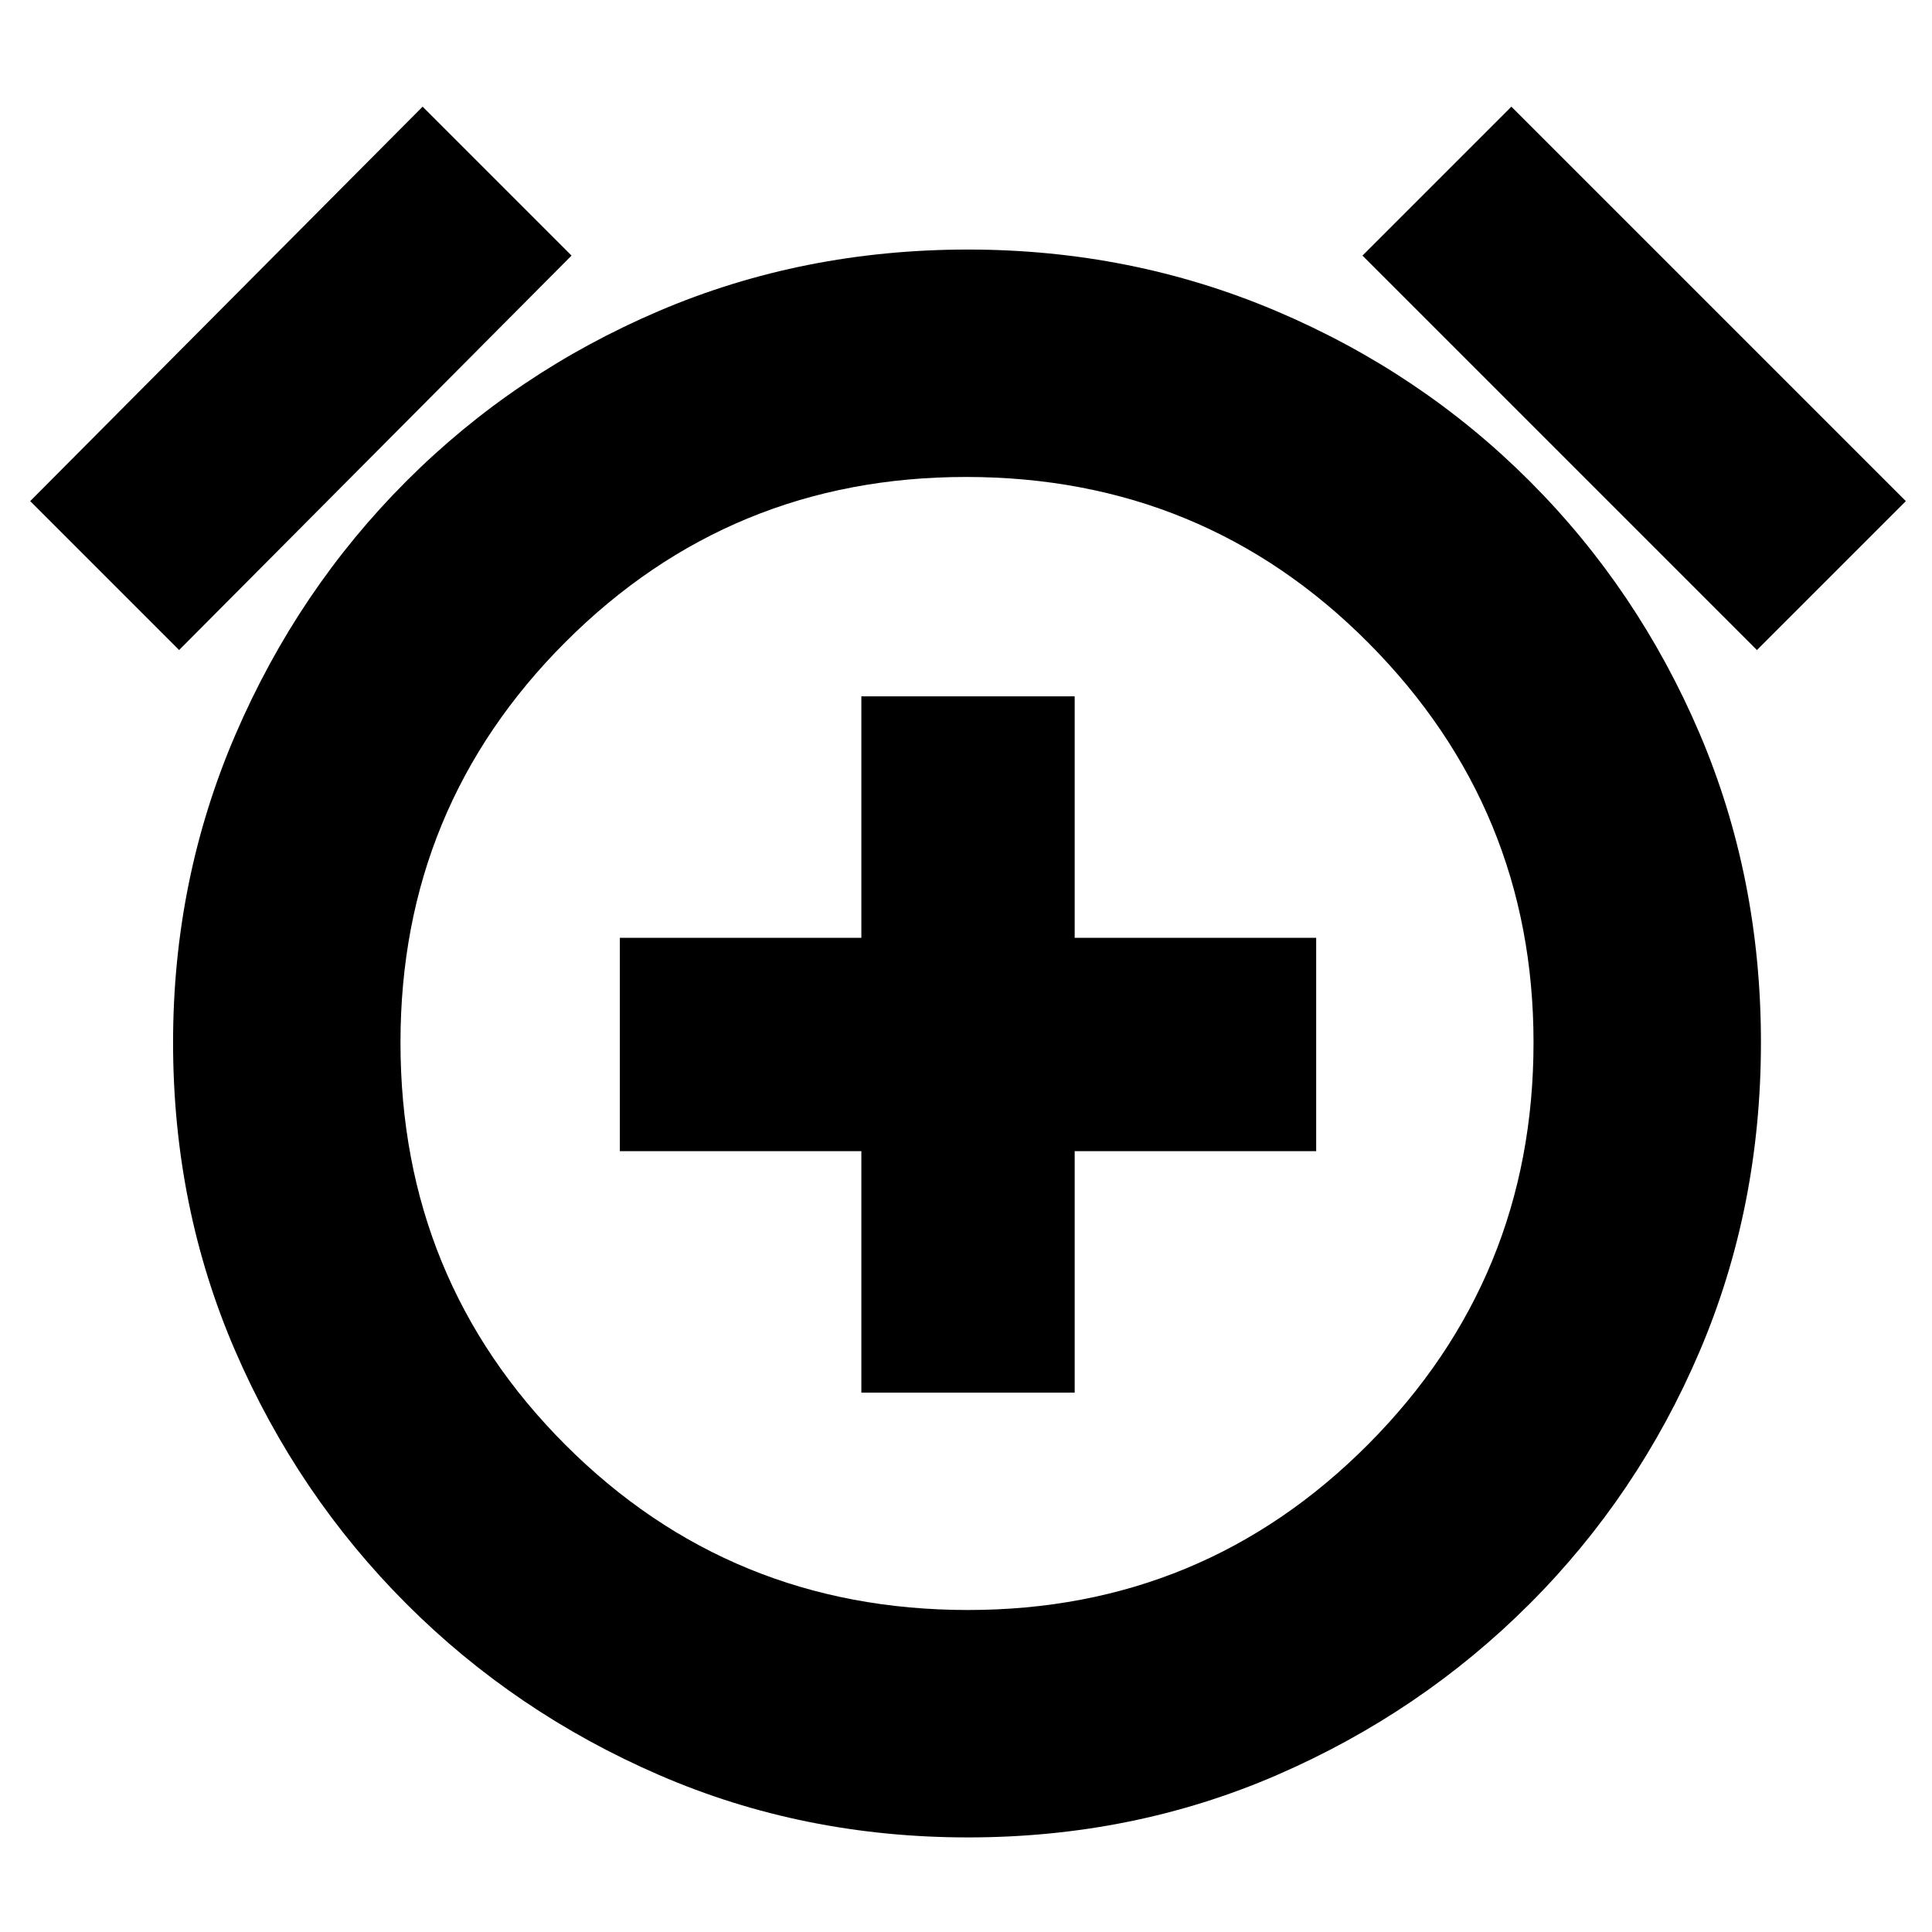 <svg xmlns="http://www.w3.org/2000/svg" height="24" width="24"><path d="M10.7 17.3h2.65v-3h3v-2.65h-3v-3H10.7v3h-3v2.65h3Zm1.325 5.525q-2.05 0-3.837-.775-1.788-.775-3.138-2.125-1.35-1.35-2.125-3.137Q2.15 15 2.15 12.95q0-2.025.775-3.825.775-1.8 2.125-3.15 1.35-1.35 3.138-2.113Q9.975 3.1 12.025 3.1q2.025 0 3.825.762 1.8.763 3.15 2.113 1.35 1.35 2.113 3.137.762 1.788.762 3.838t-.762 3.838Q20.35 18.575 19 19.925t-3.137 2.125q-1.788.775-3.838.775Zm0-9.875ZM5.25 1.325l1.85 1.85-4.875 4.9-1.85-1.85Zm13.525 0 4.9 4.9-1.85 1.85-4.9-4.9ZM12.025 20Q14.95 20 17 17.938q2.05-2.063 2.05-4.988 0-2.9-2.05-4.963-2.05-2.062-5-2.062-2.925 0-4.975 2.05t-2.05 4.975q0 2.95 2.05 5t5 2.05Z"/></svg>